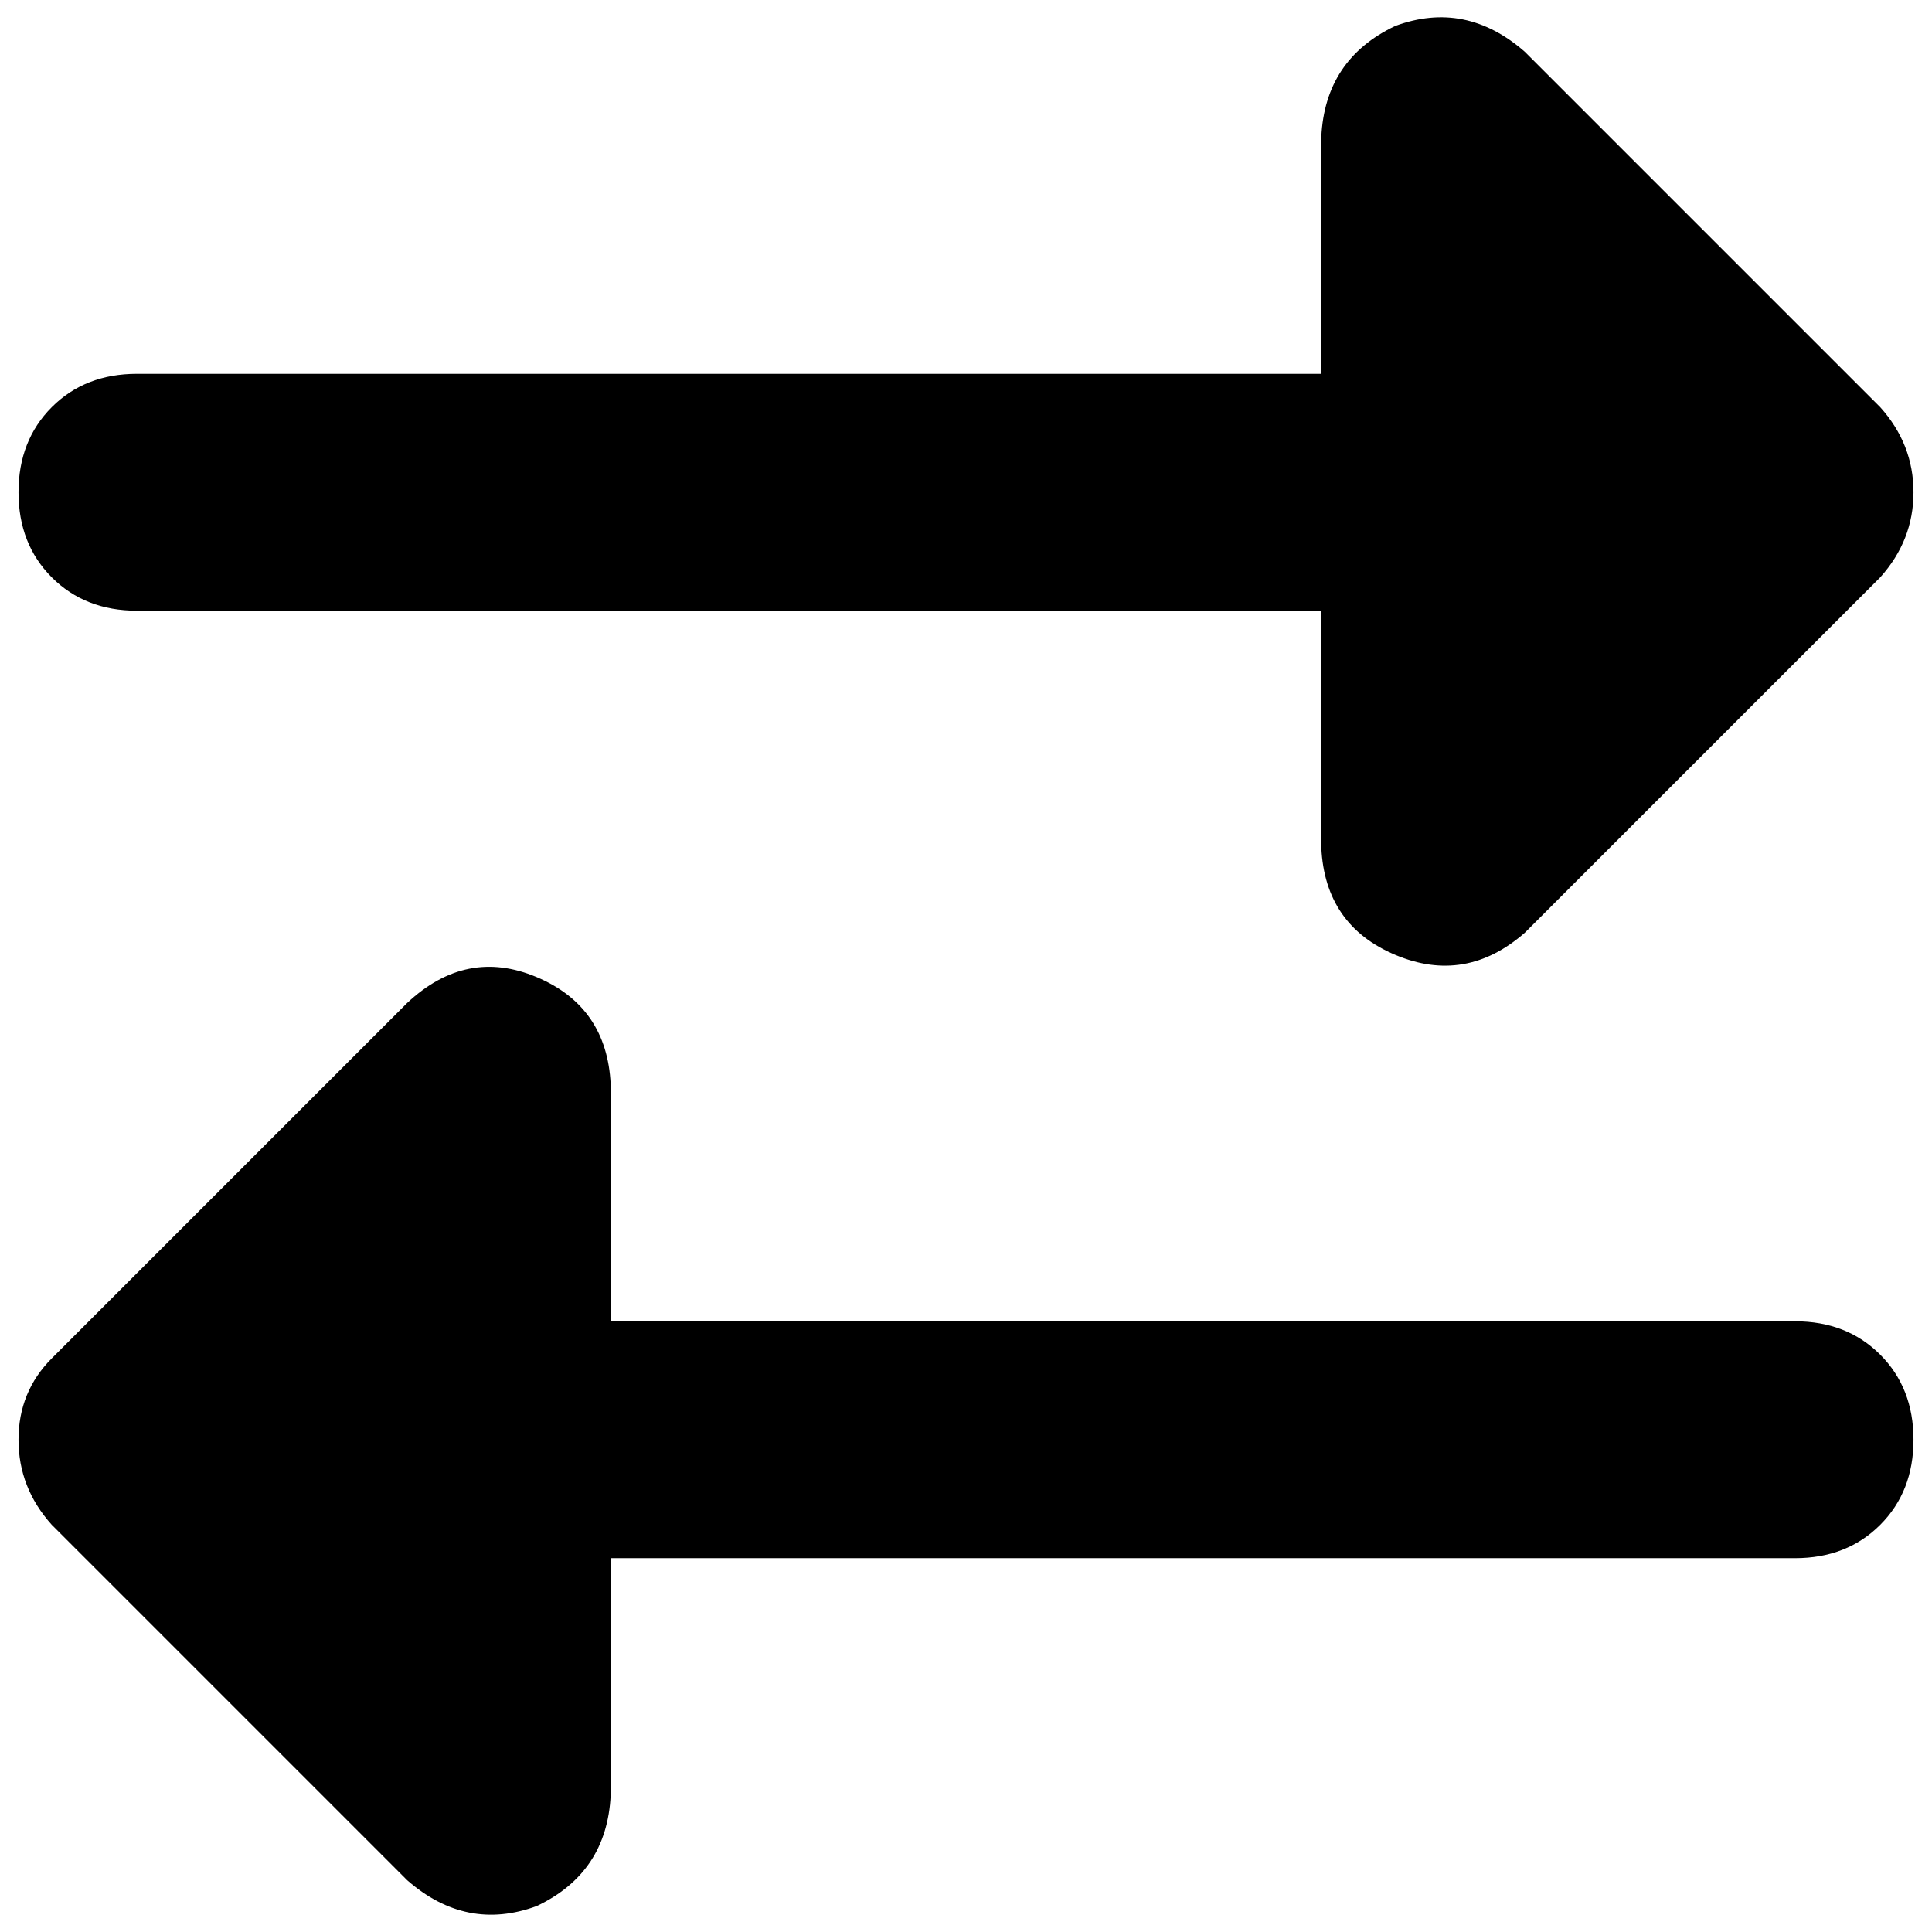 <svg xmlns="http://www.w3.org/2000/svg" viewBox="0 0 512 512">
  <path d="M 36.291 99.065 L 350.161 99.065 L 36.291 99.065 L 350.161 99.065 L 350.161 36.291 L 350.161 36.291 Q 351.142 15.693 369.778 6.866 Q 388.414 0 404.107 13.732 L 498.268 107.893 L 498.268 107.893 Q 507.096 117.701 507.096 130.452 Q 507.096 143.203 498.268 153.011 L 404.107 247.172 L 404.107 247.172 Q 388.414 260.904 369.778 253.057 Q 351.142 245.211 350.161 224.613 L 350.161 161.839 L 350.161 161.839 L 36.291 161.839 L 36.291 161.839 Q 22.559 161.839 13.732 153.011 Q 4.904 144.184 4.904 130.452 Q 4.904 116.72 13.732 107.893 Q 22.559 99.065 36.291 99.065 L 36.291 99.065 Z M 475.709 350.161 Q 489.441 350.161 498.268 358.988 L 498.268 358.988 L 498.268 358.988 Q 507.096 367.816 507.096 381.548 Q 507.096 395.28 498.268 404.107 Q 489.441 412.935 475.709 412.935 L 161.839 412.935 L 161.839 412.935 L 161.839 475.709 L 161.839 475.709 Q 160.858 496.307 142.222 505.134 Q 123.586 512 107.893 498.268 L 13.732 404.107 L 13.732 404.107 Q 4.904 394.299 4.904 381.548 Q 4.904 368.797 13.732 359.969 L 107.893 265.808 L 107.893 265.808 Q 123.586 251.096 142.222 258.943 Q 160.858 266.789 161.839 287.387 L 161.839 350.161 L 161.839 350.161 L 475.709 350.161 L 475.709 350.161 Z" />
</svg>